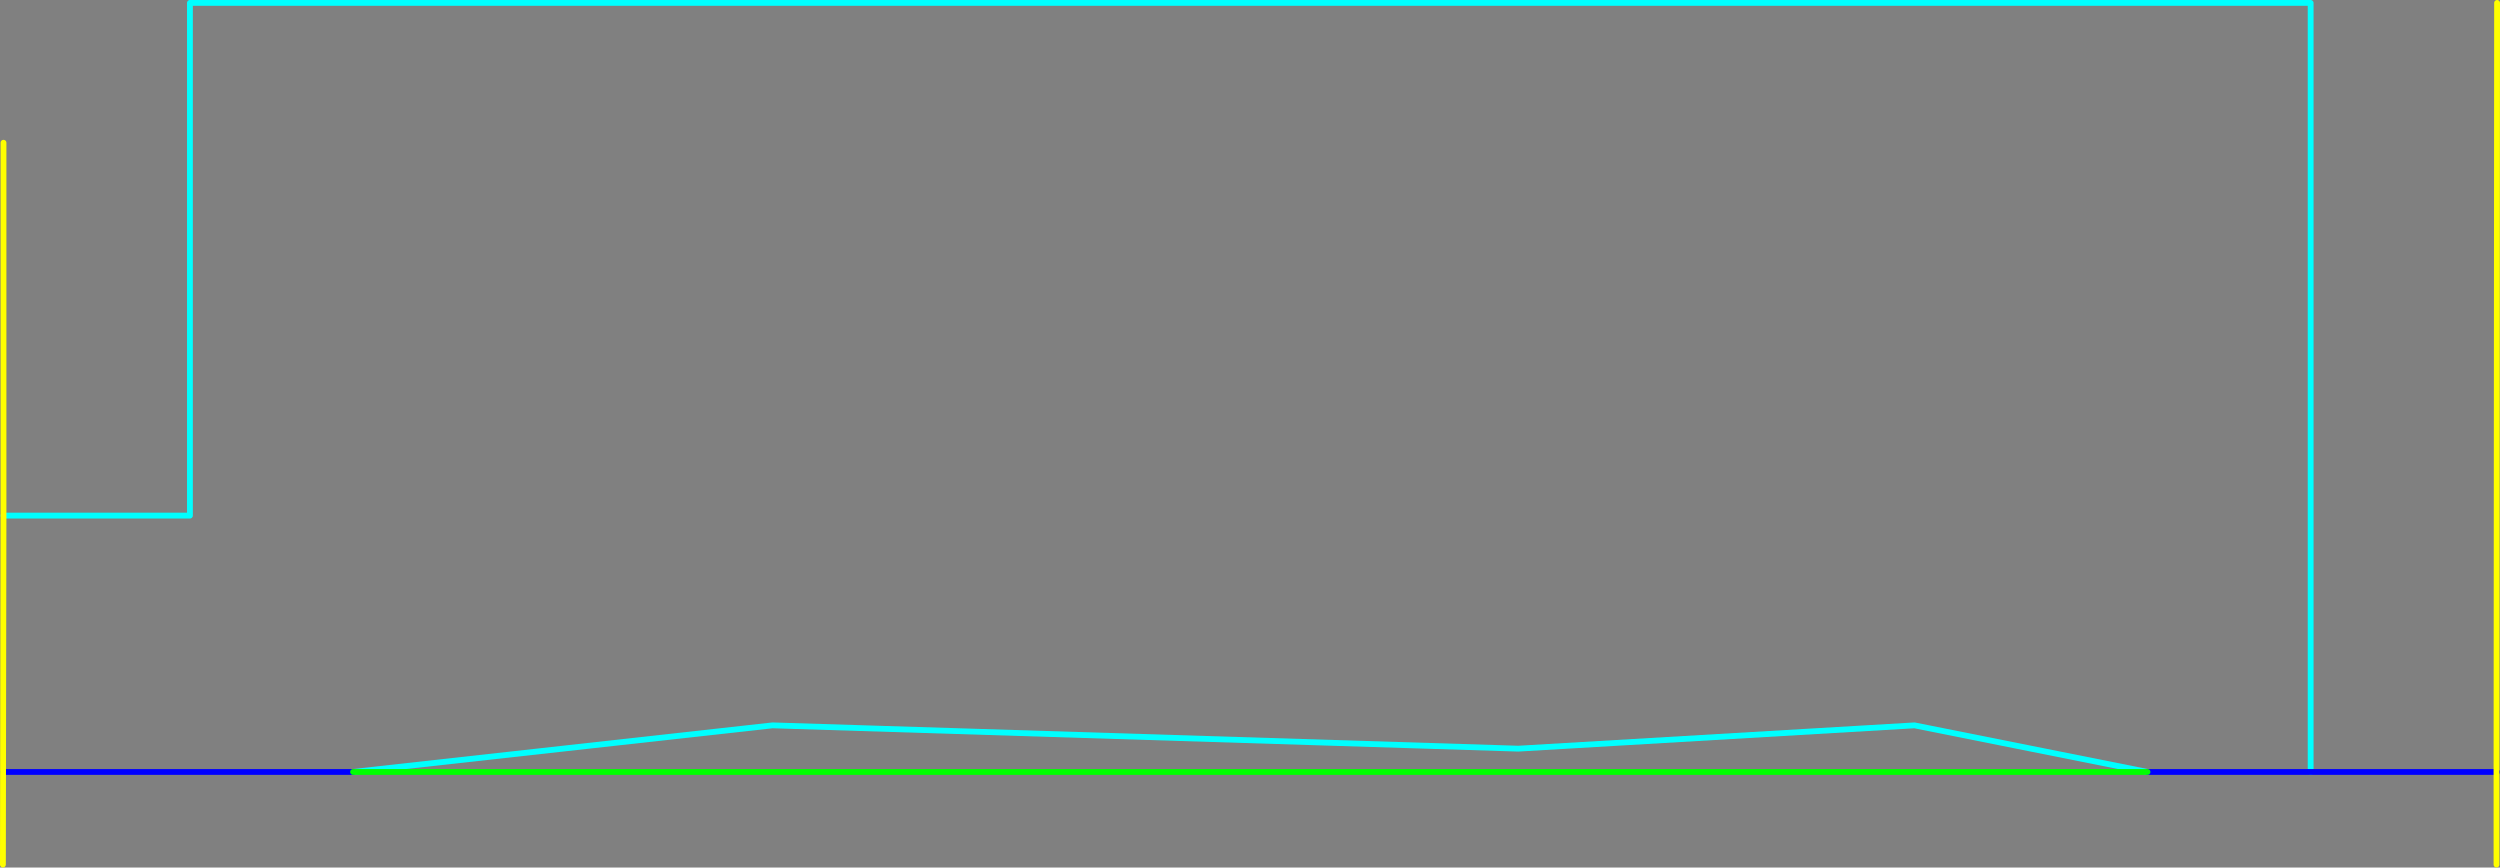 <?xml version="1.0" encoding="UTF-8" standalone="no"?>
<svg xmlns:ffdec="https://www.free-decompiler.com/flash" xmlns:xlink="http://www.w3.org/1999/xlink" ffdec:objectType="shape" height="744.5px" width="2145.5px" xmlns="http://www.w3.org/2000/svg">
  <rect width="100%" height="100%" fill="#808080" stroke="none"/>
  <g transform="matrix(1.0, 0.0, 0.0, 1.0, 3.0, 122.5)">
    <path d="M1980.0 540.0 L1980.0 -120.0 160.0 -120.0 160.0 320.0 0.0 320.0 M300.0 540.0 L660.0 500.0 1300.0 520.0 1640.0 500.0 1840.0 540.0" fill="none" stroke="#00ffff" stroke-linecap="round" stroke-linejoin="round" stroke-width="5.0"/>
    <path d="M2139.5 540.0 L2140.0 540.0 M1980.0 540.0 L2139.5 540.0 M1840.0 540.0 L1980.0 540.0 M300.0 540.0 L0.0 540.0" fill="none" stroke="#0000ff" stroke-linecap="round" stroke-linejoin="round" stroke-width="5.0"/>
    <path d="M0.0 320.0 L-0.5 619.5 M2139.5 540.0 L2139.5 619.5 M2139.5 540.0 L2140.0 -120.0 M0.0 320.0 L0.0 0.0" fill="none" stroke="#ffff00" stroke-linecap="round" stroke-linejoin="round" stroke-width="5.0"/>
    <path d="M1840.0 540.0 L300.0 540.0" fill="none" stroke="#00ff00" stroke-linecap="round" stroke-linejoin="round" stroke-width="5.0"/>
  </g>
</svg>
